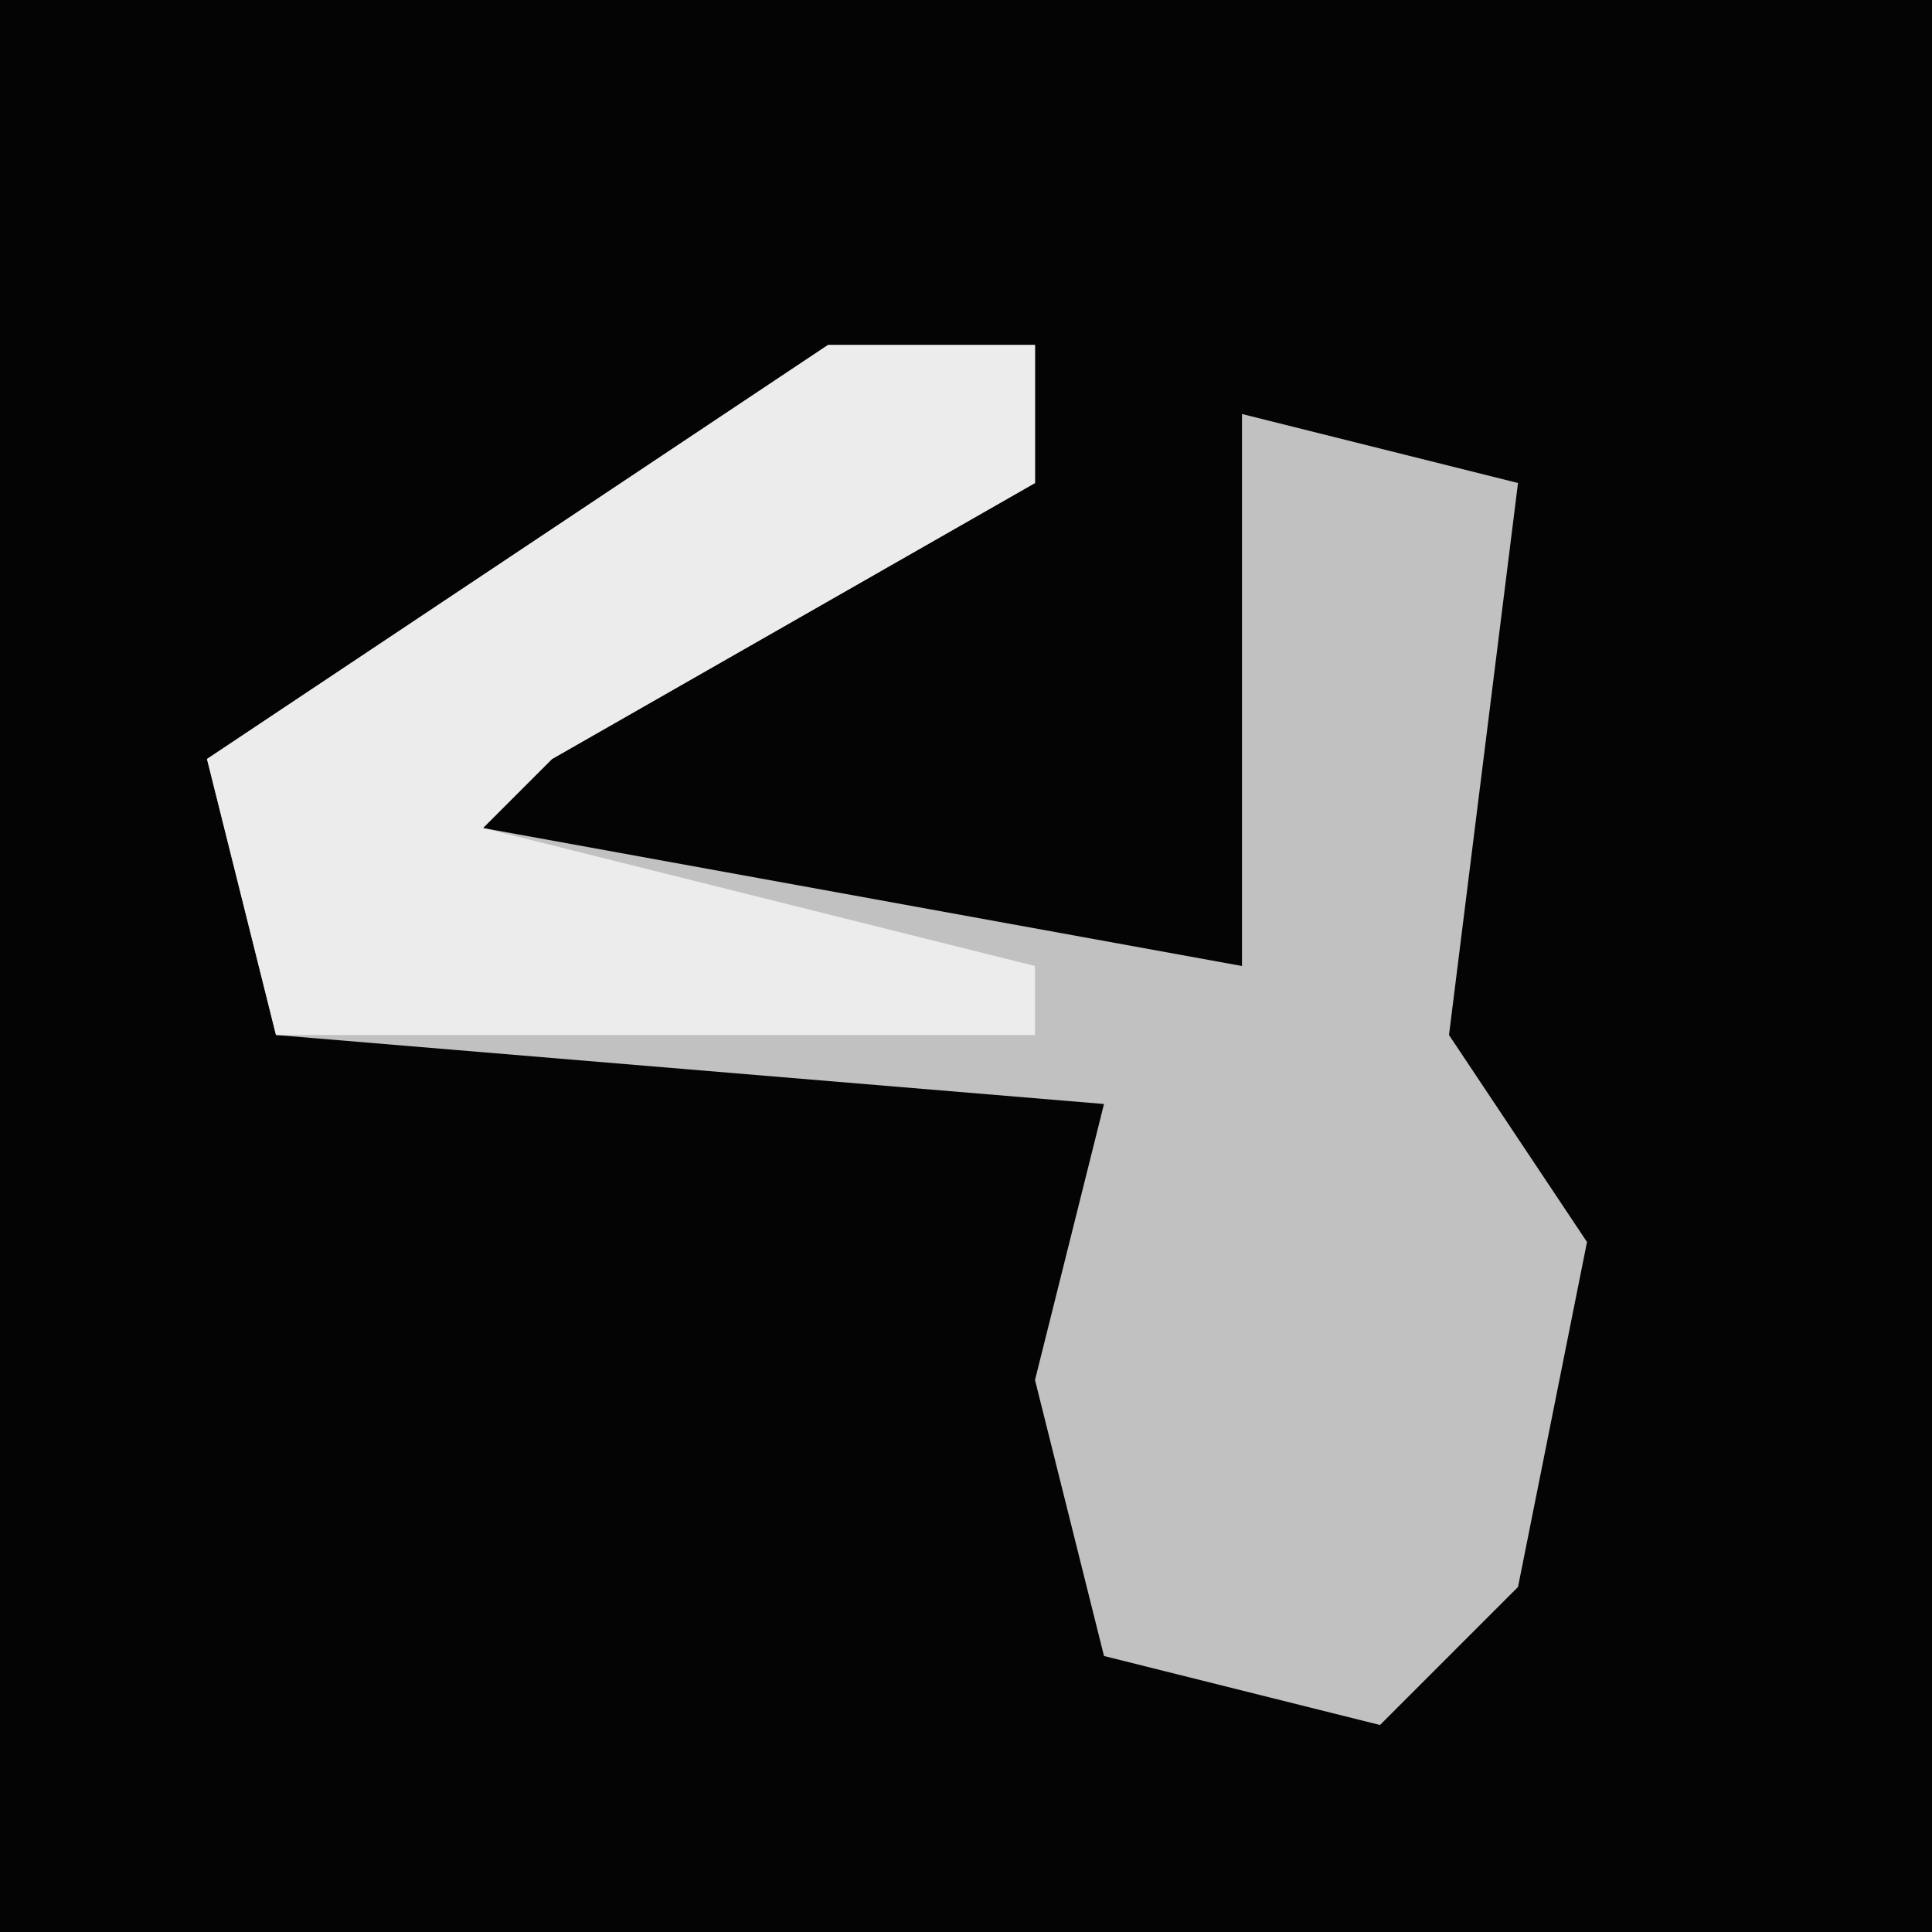 <?xml version="1.0" encoding="UTF-8"?>
<svg version="1.1" xmlns="http://www.w3.org/2000/svg" width="28" height="28">
<path d="M0,0 L28,0 L28,28 L0,28 Z " fill="#040404" transform="translate(0,0)"/>
<path d="M0,0 L3,0 L3,2 L-4,6 L-5,7 L6,9 L6,1 L10,2 L9,10 L11,13 L10,18 L8,20 L4,19 L3,15 L4,11 L-8,10 L-9,6 Z " fill="#C1C1C1" transform="translate(12,5)"/>
<path d="M0,0 L3,0 L3,2 L-4,6 L-5,7 L3,9 L3,10 L-8,10 L-9,6 Z " fill="#ECECEC" transform="translate(12,5)"/>
</svg>
